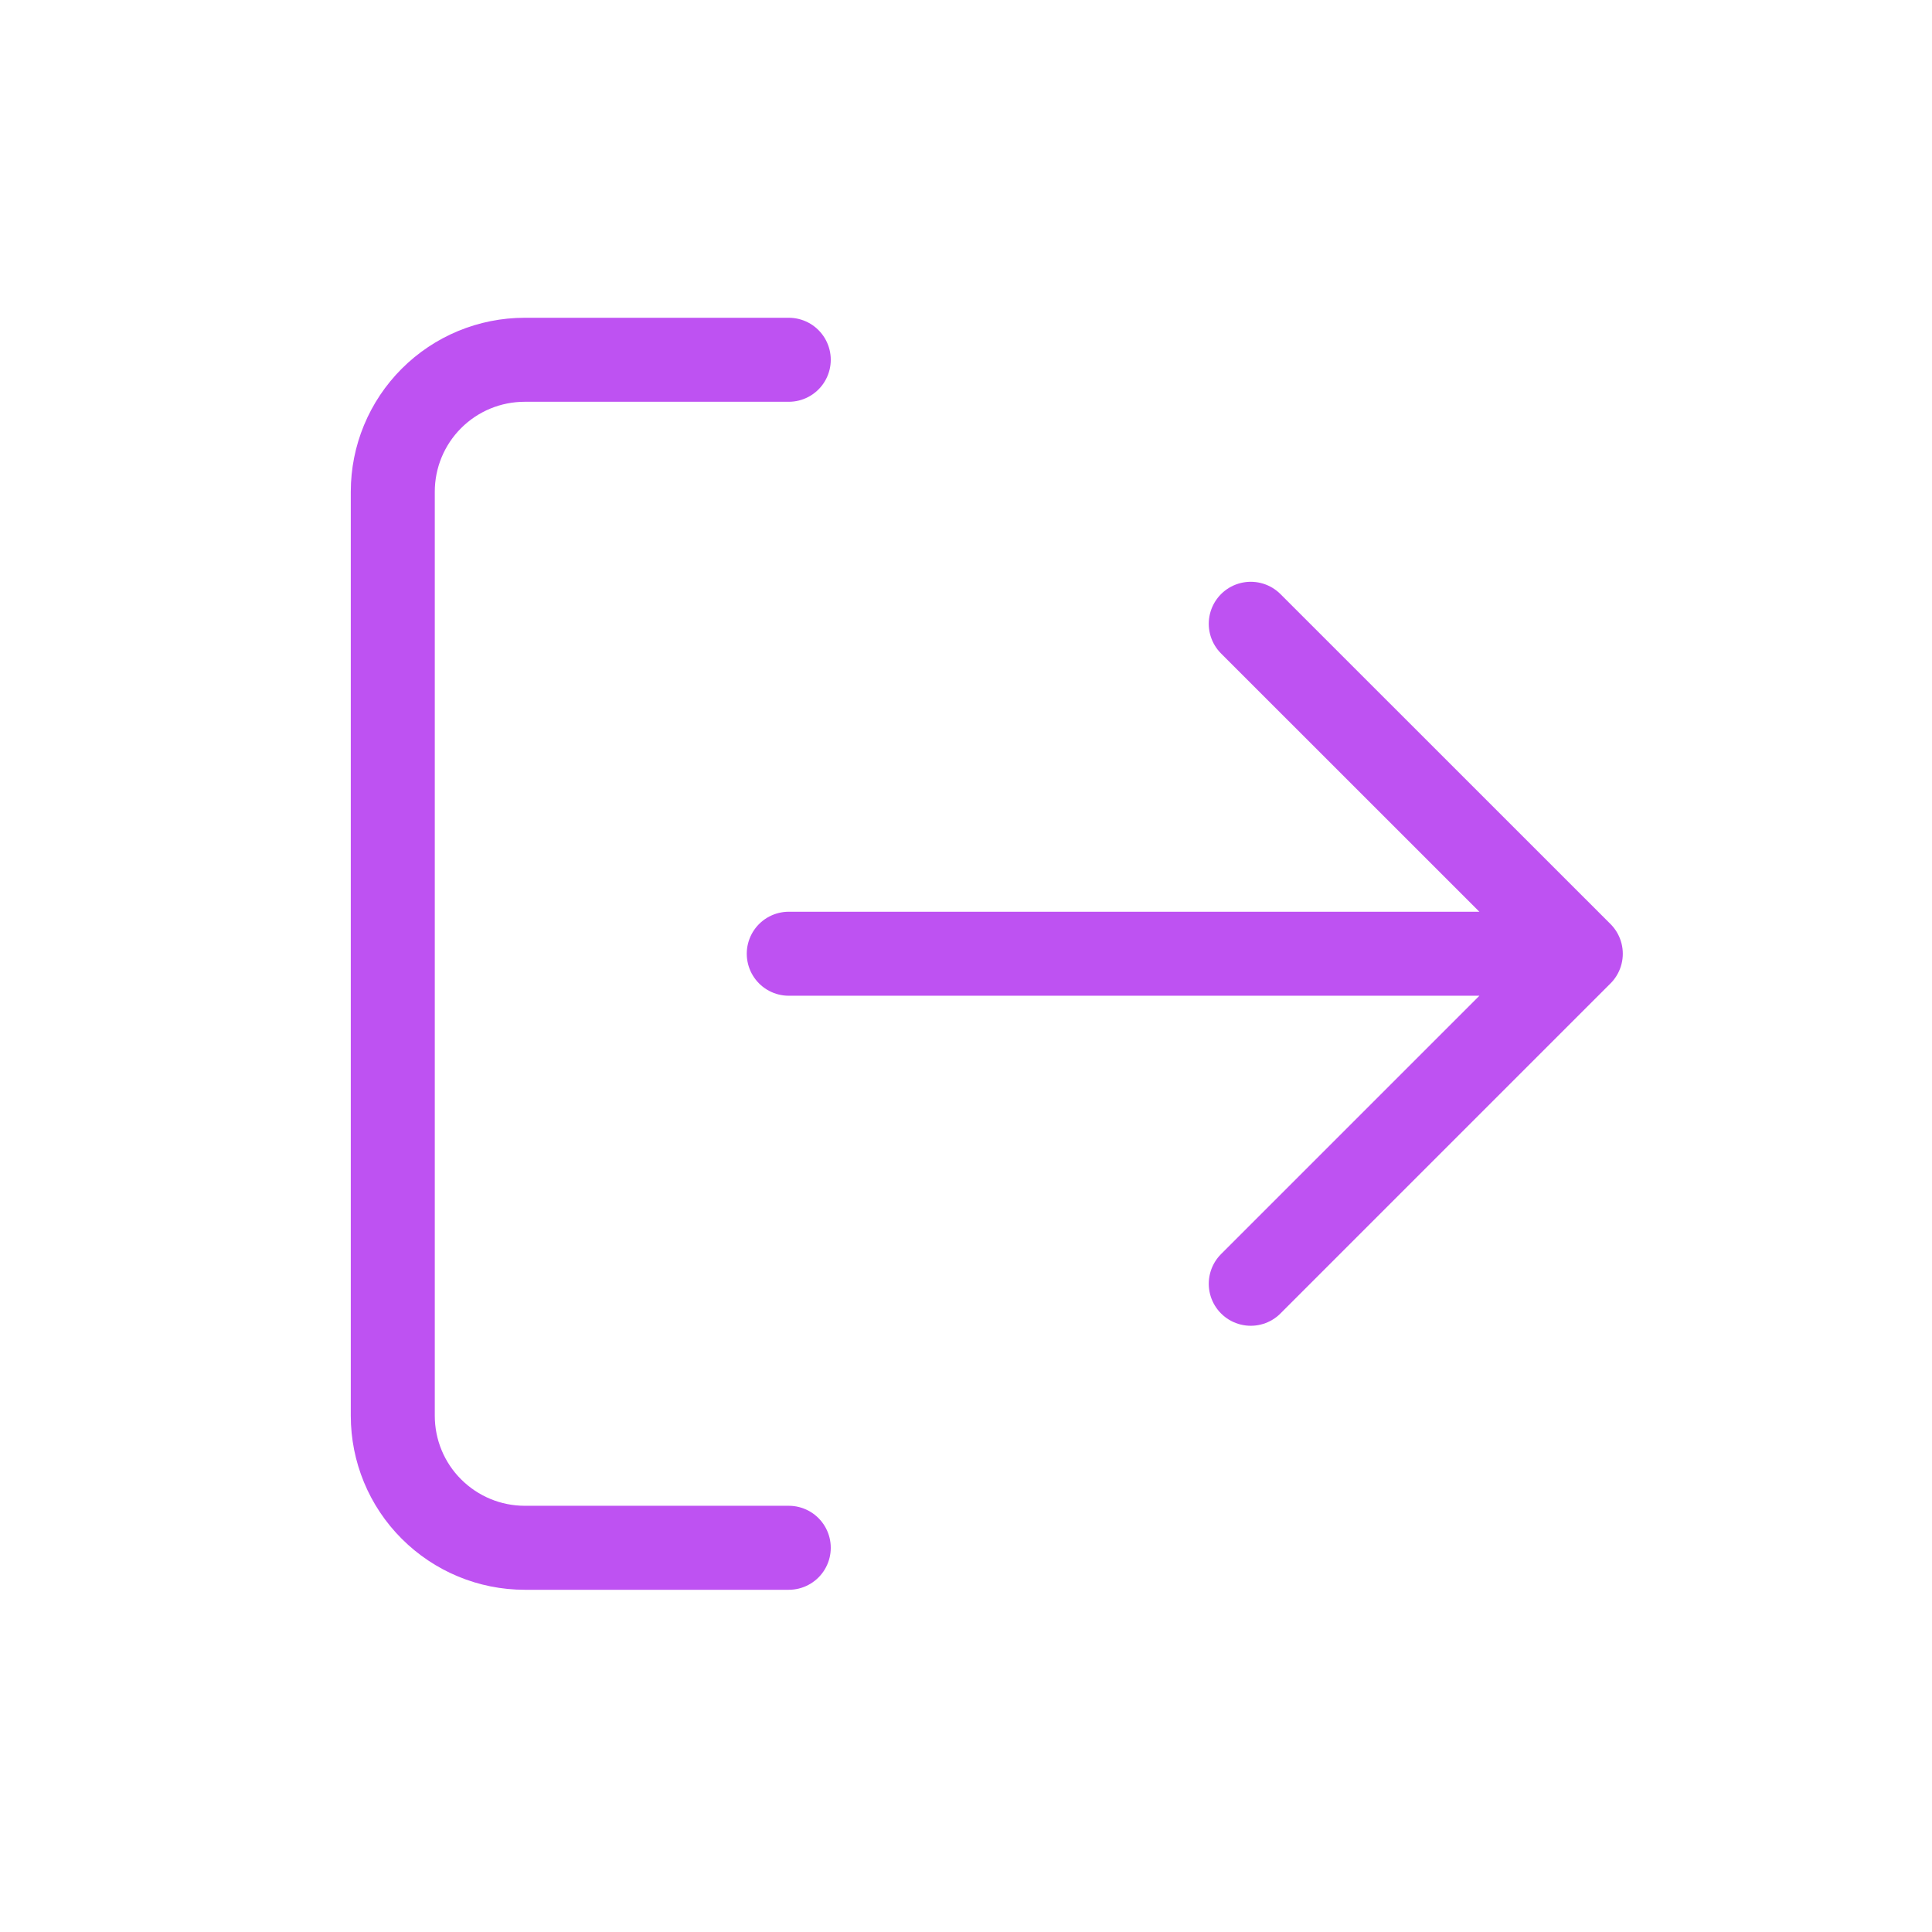 <svg width="23" height="23" viewBox="0 0 23 23" fill="none" xmlns="http://www.w3.org/2000/svg">
<path d="M9.39 18.426H6.247C5.83 18.426 5.431 18.26 5.136 17.965C4.841 17.671 4.676 17.271 4.676 16.854V5.854C4.676 5.437 4.841 5.038 5.136 4.743C5.431 4.448 5.83 4.283 6.247 4.283H9.39M14.89 15.283L18.819 11.354M18.819 11.354L14.89 7.426M18.819 11.354H9.39" stroke="#BE52F2" stroke-linecap="round" stroke-linejoin="round"/>
</svg>
